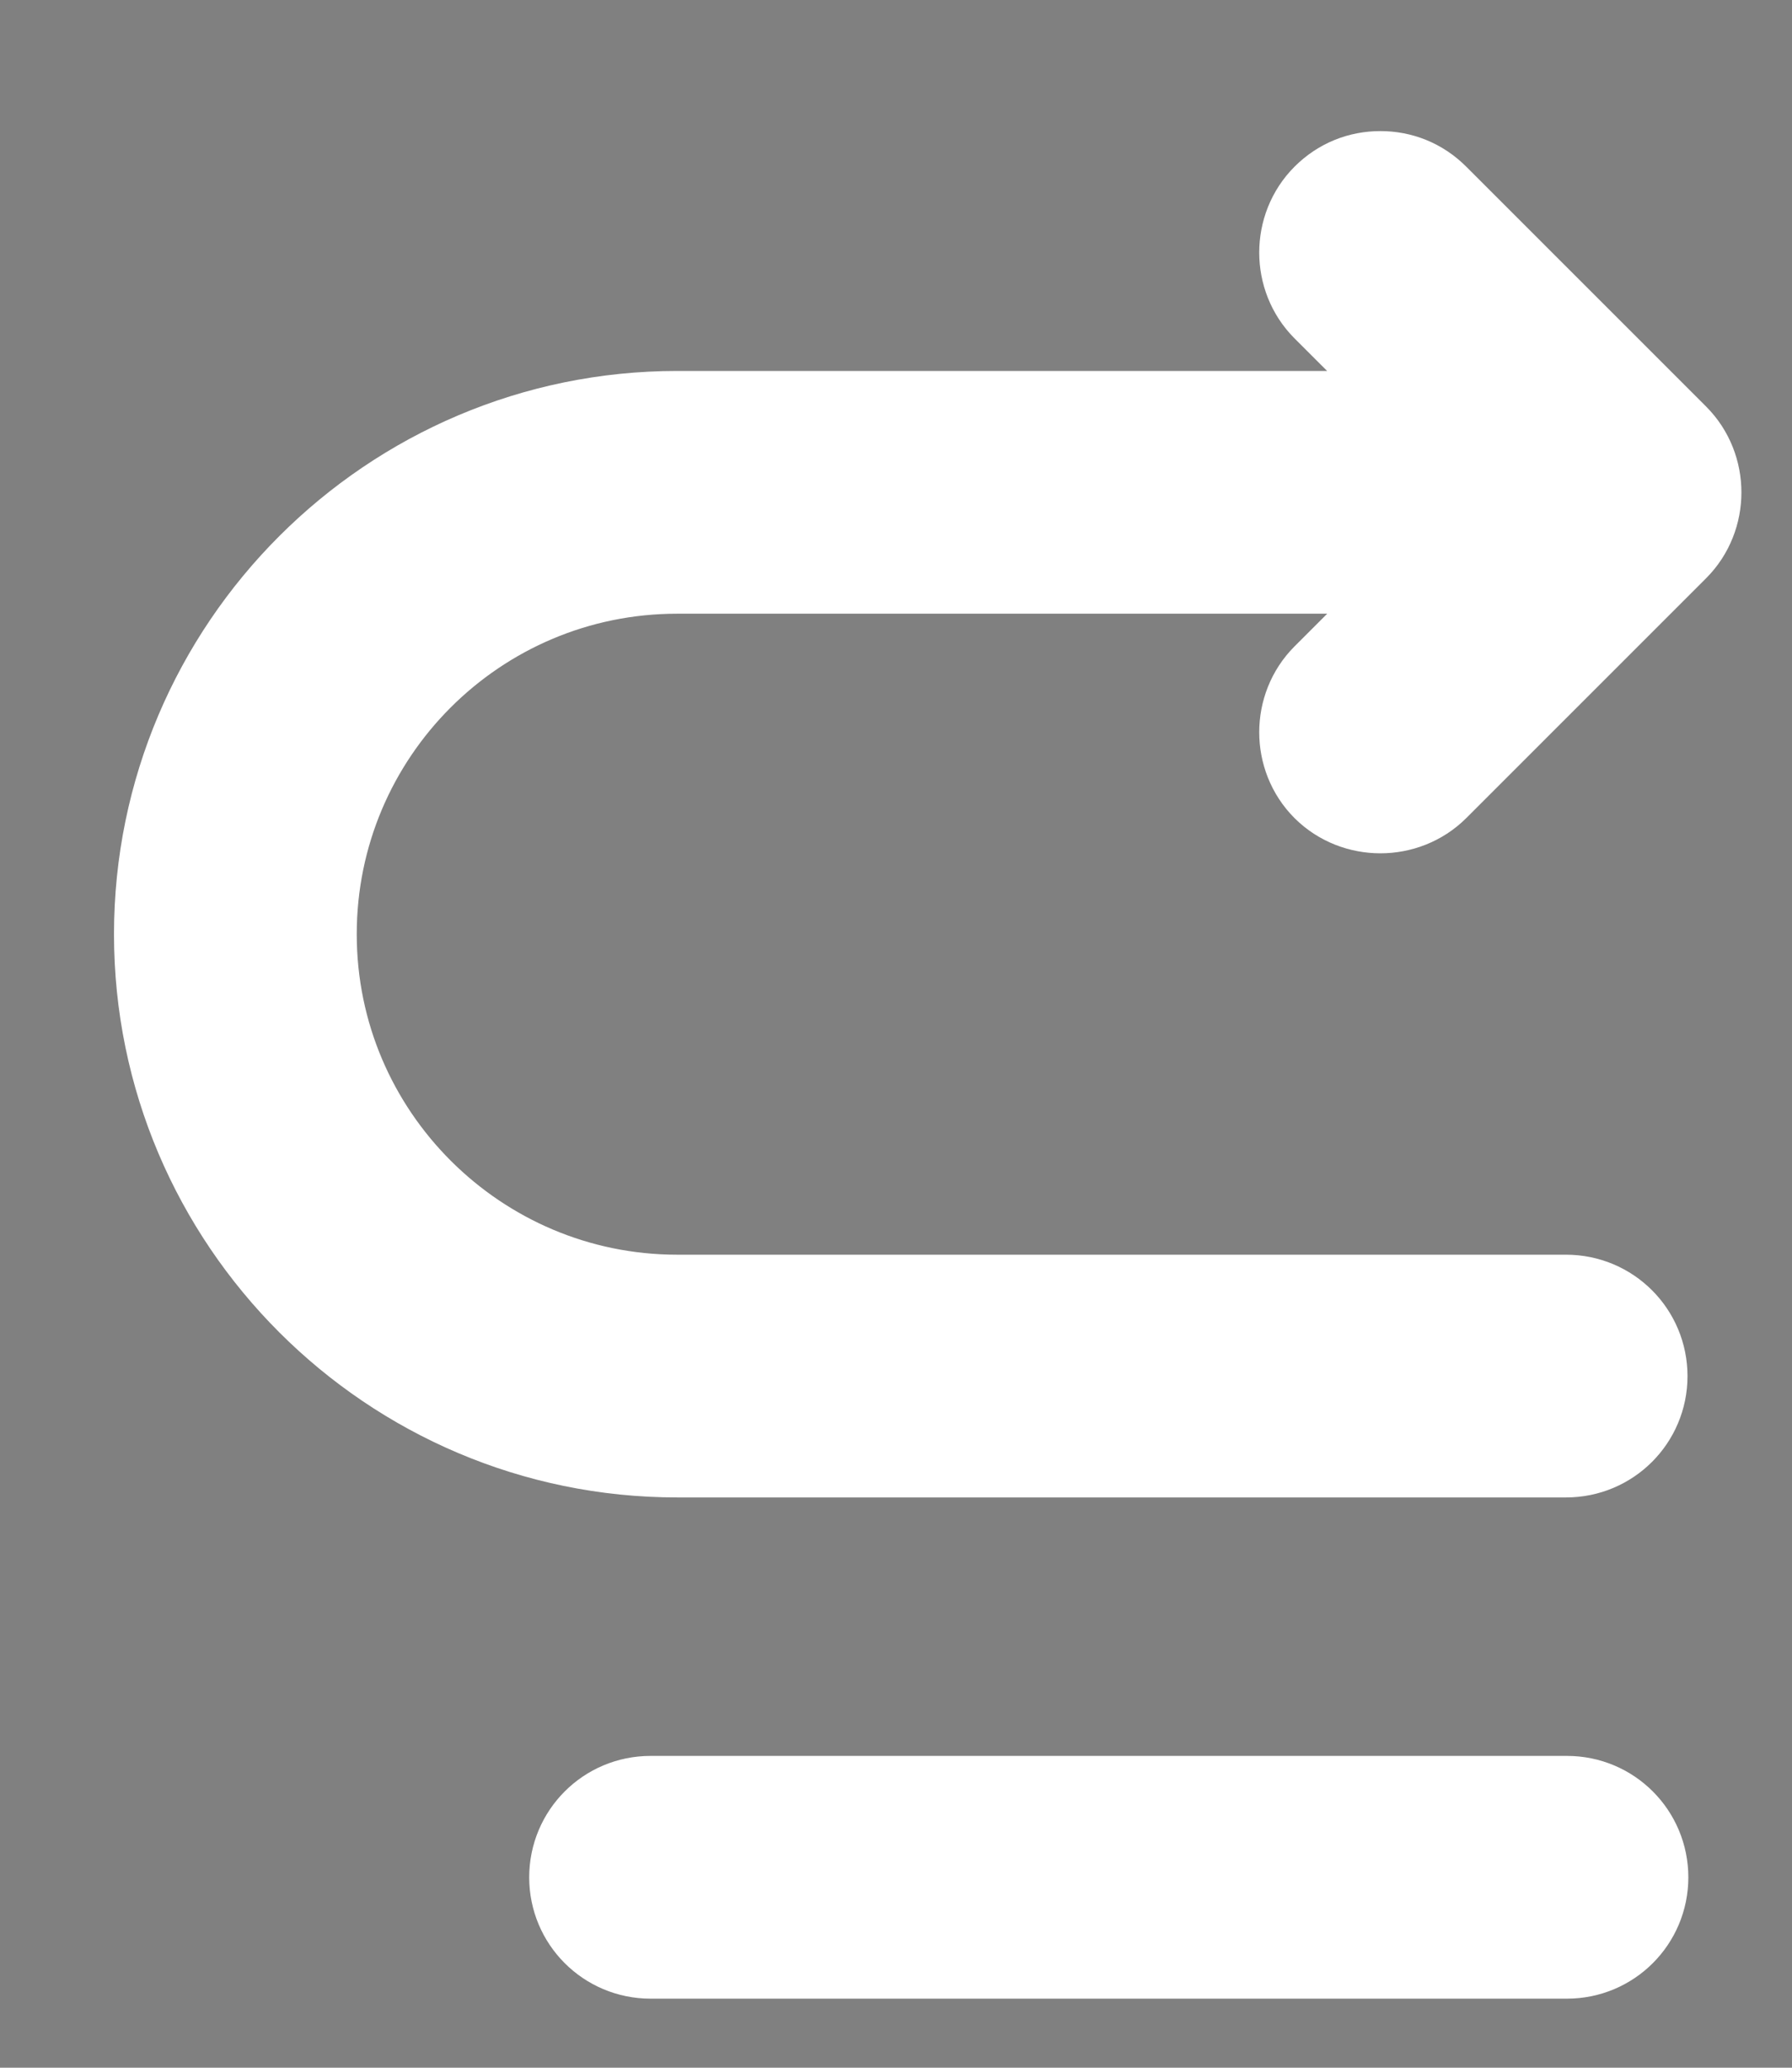 <?xml version="1.0" encoding="UTF-8"?>
<svg width="13px" height="15px" viewBox="0 0 13 15" version="1.1" xmlns="http://www.w3.org/2000/svg" xmlns:xlink="http://www.w3.org/1999/xlink">
    <rect x="0" y="0" width="13" height="15" fill="#808080" stroke="none"/>
    <!-- Generator: Sketch 59 (86127) - https://sketch.com -->
    <title>编组 13备份 5</title>
    <desc>Created with Sketch.</desc>
    <g id="页面-1" stroke="none" stroke-width="1" fill="none" fill-rule="evenodd">
        <g id="激励挖矿-个人中心" transform="translate(-1260, -143)" fill-rule="nonzero" stroke="#FFFFFF" stroke-width="0.95">
            <g id="我的弹窗" transform="translate(1240, 53)">
                <g id="编组-13备份-5" transform="translate(20, 90)">
                    <g id="编组-13备份-4">
                        <g id="编组-13备份-3">
                            <g id="编组-13备份" transform="translate(6.602, 7.602) rotate(-180) translate(-6.602, -7.602) translate(0.602, 0.602)">
                                <g id="编组-11" transform="translate(0.444, 0.578)">
                                    <path d="M0.79,0.811 L7.439,0.811 C7.663,0.811 7.844,0.63 7.844,0.405 C7.844,0.181 7.663,1.15374377e-12 7.439,1.15374377e-12 L0.79,1.15374377e-12 C0.566,1.15374377e-12 0.385,0.181 0.385,0.405 C0.385,0.63 0.566,0.811 0.79,0.811 Z" id="路径" fill="#FA7268"></path>
                                    <path d="M7.245,3.636 L0.797,3.636 C0.572,3.636 0.391,3.817 0.391,4.041 C0.391,4.266 0.572,4.447 0.797,4.447 L7.245,4.447 C8.786,4.447 10.045,5.7 10.045,7.247 C10.045,8.793 8.792,10.047 7.245,10.047 L1.383,10.047 L2.431,8.999 C2.587,8.843 2.587,8.581 2.431,8.425 C2.275,8.27 2.013,8.27 1.857,8.425 L0.117,10.165 C-0.039,10.321 -0.039,10.583 0.117,10.739 L1.857,12.479 C1.938,12.56 2.038,12.598 2.144,12.598 C2.25,12.598 2.35,12.56 2.431,12.479 C2.587,12.323 2.587,12.061 2.431,11.905 L1.383,10.858 L7.245,10.858 C9.235,10.858 10.856,9.236 10.856,7.247 C10.856,5.257 9.235,3.636 7.245,3.636 Z" id="路径" fill="#3E3A39"></path>
                                </g>
                            </g>
                        </g>
                    </g>
                </g>
            </g>
        </g>
    </g>
</svg>